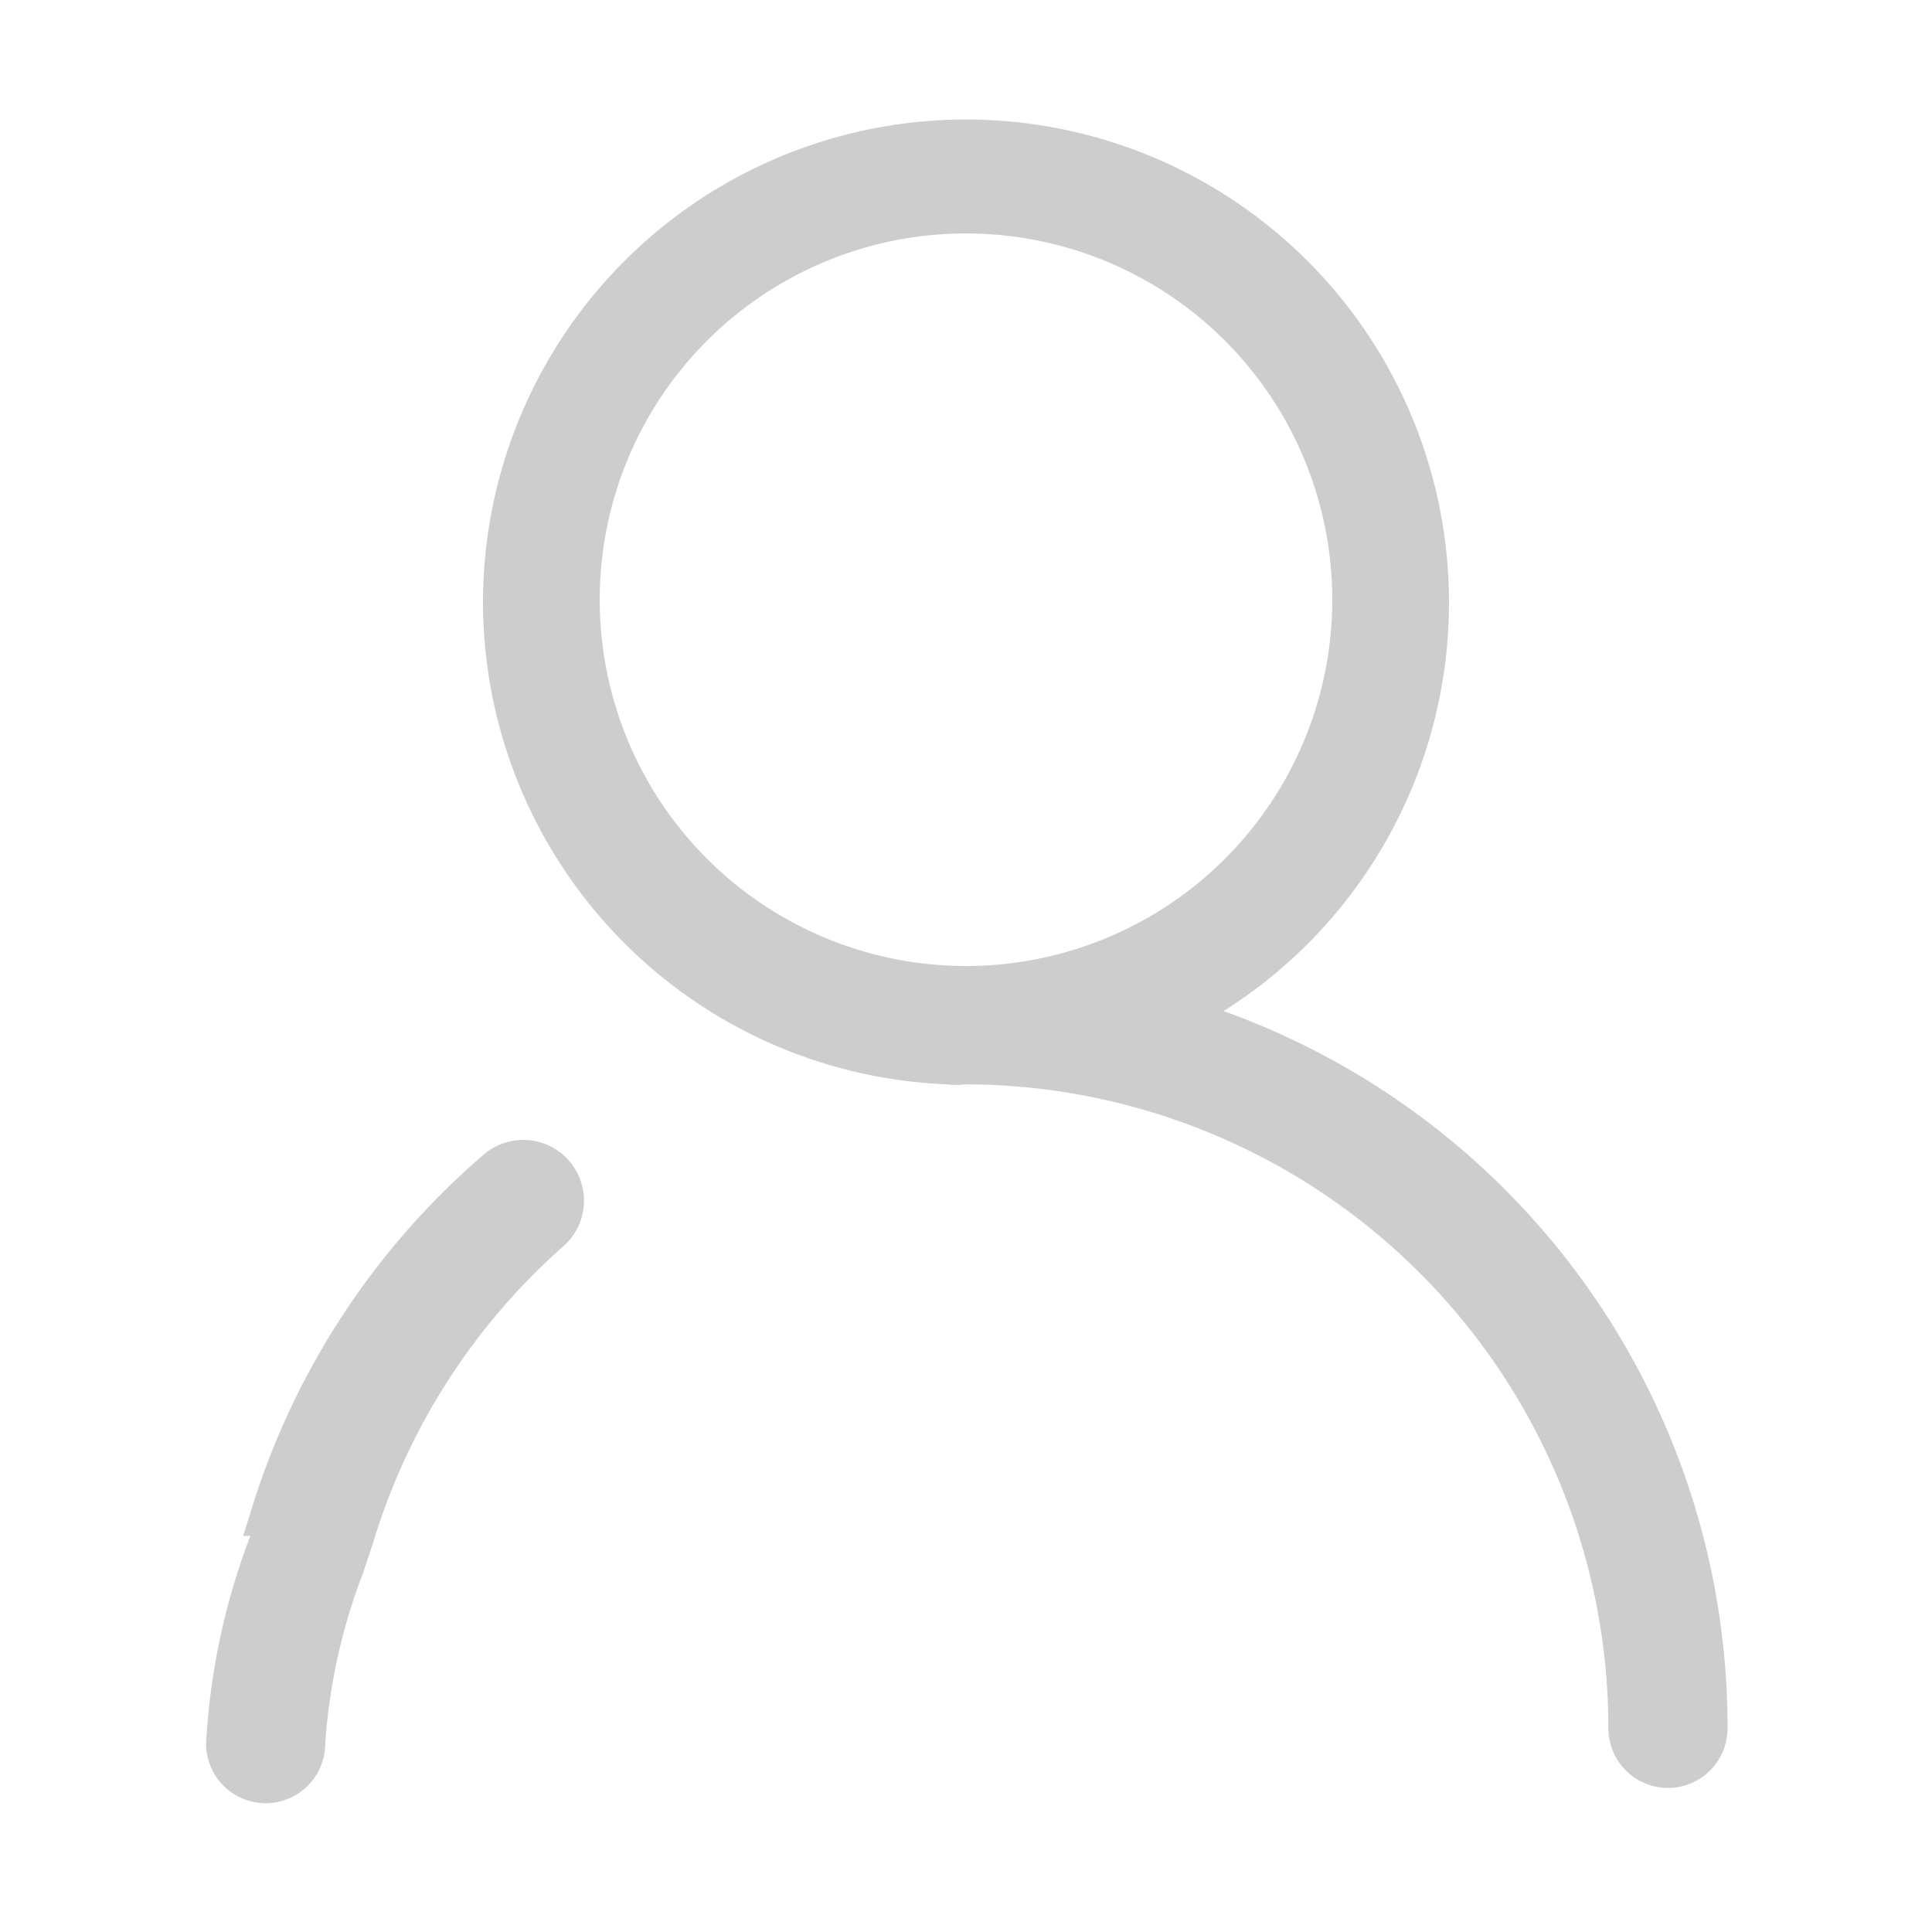 <?xml version="1.0" standalone="no"?><!DOCTYPE svg PUBLIC "-//W3C//DTD SVG 1.1//EN" "http://www.w3.org/Graphics/SVG/1.1/DTD/svg11.dtd"><svg t="1506332964399" class="icon" style="" viewBox="0 0 1024 1024" version="1.1" xmlns="http://www.w3.org/2000/svg" p-id="7337" xmlns:xlink="http://www.w3.org/1999/xlink" width="200" height="200"><defs><style type="text/css"></style></defs><path d="M256 318.72a256 256 0 0 0 246.187 256 31.147 31.147 0 0 0 8.96 0 341.333 341.333 0 0 1 341.333 341.333 31.573 31.573 0 0 0 63.147 0 403.2 403.2 0 0 0-267.093-380.16A256 256 0 1 0 256 318.72zM512 512a194.133 194.133 0 1 1 194.133-194.133A194.133 194.133 0 0 1 512 512z m-379.307 302.08a361.813 361.813 0 0 0-23.467 110.08 31.573 31.573 0 0 0 63.147 0 310.187 310.187 0 0 1 20.053-90.453l5.12-15.36A341.333 341.333 0 0 1 298.667 660.48a31.573 31.573 0 1 0-42.667-48.213 404.907 404.907 0 0 0-122.453 186.88l-4.693 14.933z" fill="#cdcdcd" p-id="7338"></path></svg>
